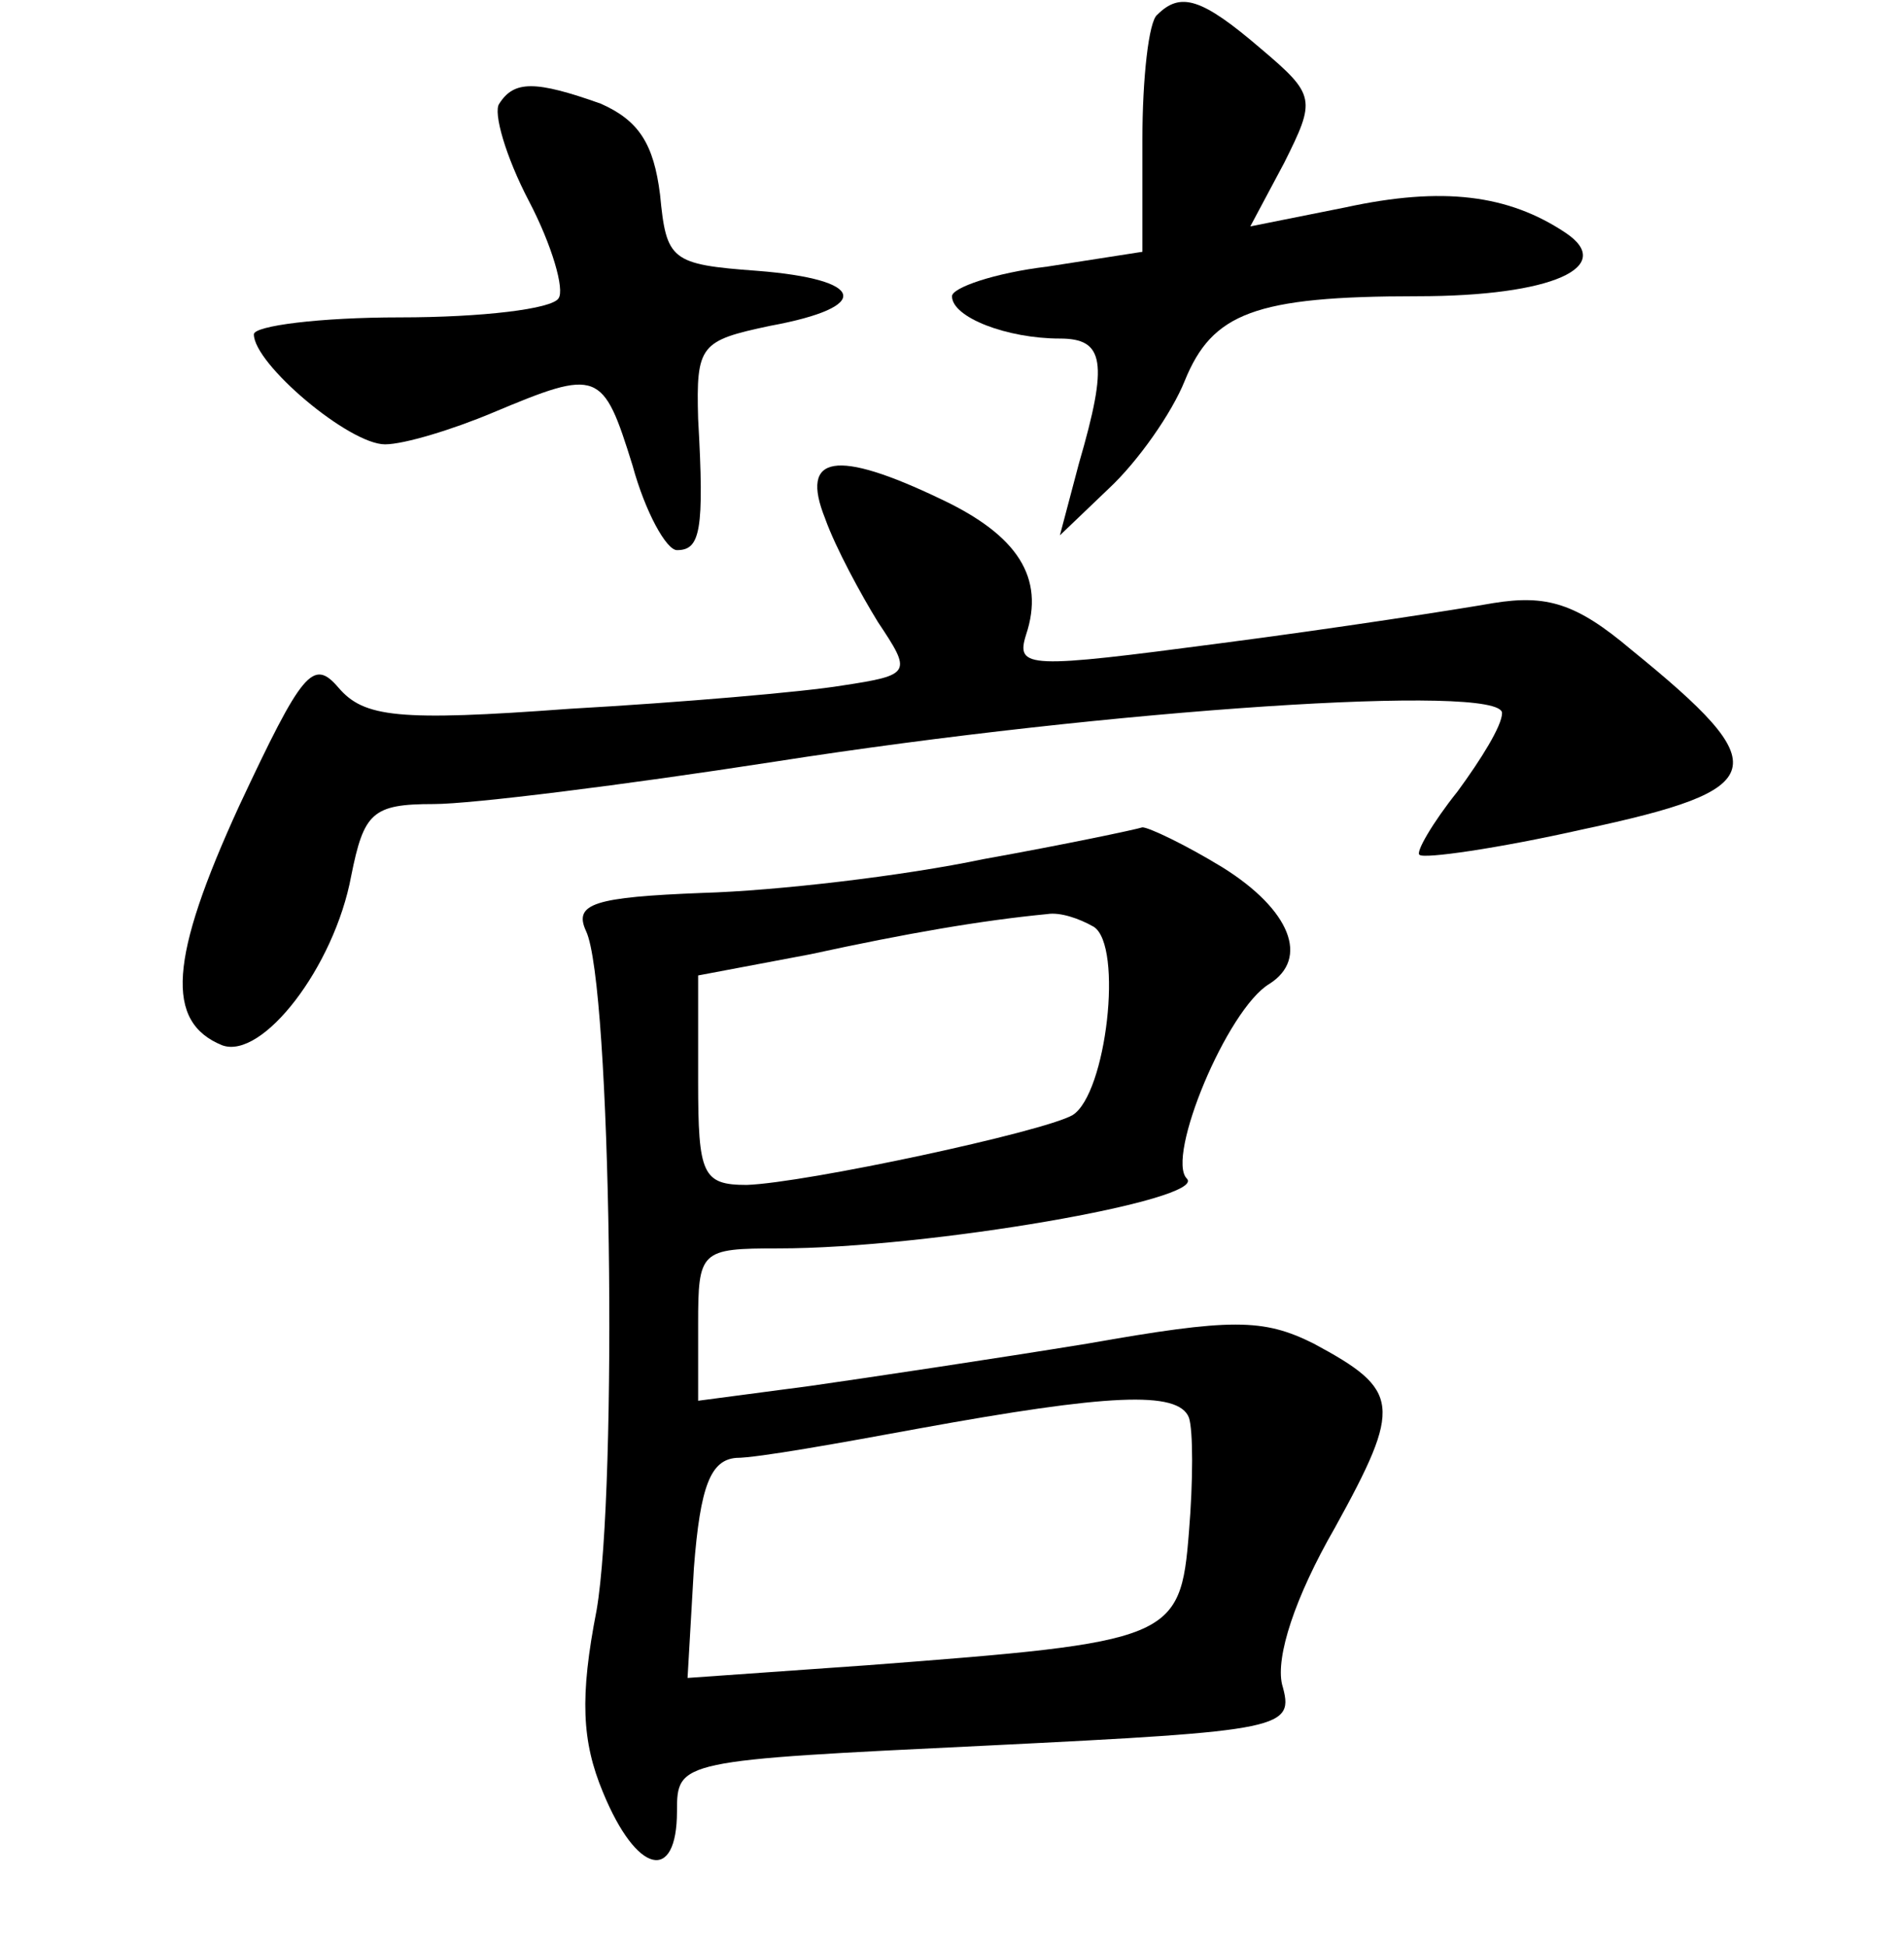 <?xml version="1.0" standalone="no"?>
<!DOCTYPE svg PUBLIC "-//W3C//DTD SVG 20010904//EN"
 "http://www.w3.org/TR/2001/REC-SVG-20010904/DTD/svg10.dtd">
<svg version="1.0" xmlns="http://www.w3.org/2000/svg"
 width="90pt" height="92pt" viewBox="0 0 90 92"
 preserveAspectRatio="xMidYMid meet">
<g transform="translate(0,92) scale(0.1,-0.1)"
fill="#000000" stroke="none">
<path d="M547 913 c-4 -3 -7 -30 -7 -59 l0 -53 -45 -7 c-25 -3 -45 -10 -45
-14 0 -10 26 -20 51 -20 21 0 23 -11 9 -59 l-9 -34 23 22 c14 13 30 36 36 51
13 32 33 40 110 40 64 0 94 14 70 30 -27 18 -58 22 -104 12 l-45 -9 16 30 c15
30 15 32 -11 54 -28 24 -38 27 -49 16z"/>
<path d="M236 871 c-3 -4 3 -25 14 -46 11 -21 17 -42 14 -46 -3 -5 -36 -9 -75
-9 -38 0 -69 -4 -69 -8 0 -14 45 -52 62 -52 9 0 32 7 51 15 50 21 52 20 66
-25 6 -22 16 -40 21 -40 11 0 13 9 10 62 -1 35 1 37 34 44 49 9 45 22 -6 26
-41 3 -43 5 -46 36 -3 24 -10 35 -28 43 -31 11 -41 11 -48 0z"/>
<path d="M390 675 c5 -14 17 -36 25 -49 16 -24 16 -25 -17 -30 -18 -3 -76 -8
-129 -11 -81 -6 -97 -4 -109 10 -12 14 -17 8 -47 -56 -33 -72 -35 -102 -8
-113 19 -7 53 37 61 80 6 30 10 34 39 34 18 0 90 9 161 20 160 25 344 37 344
23 0 -6 -10 -22 -21 -37 -12 -15 -20 -29 -18 -30 2 -2 37 3 77 12 89 19 92 29
23 85 -26 22 -40 26 -65 22 -17 -3 -75 -12 -129 -19 -91 -12 -97 -12 -92 4 9
27 -4 47 -40 64 -50 24 -67 21 -55 -9z"/>
<path d="M465 514 c-38 -8 -98 -15 -133 -16 -51 -2 -61 -5 -55 -18 12 -25 15
-263 5 -321 -8 -41 -7 -62 3 -86 16 -39 35 -43 35 -9 0 24 1 24 146 31 142 7
146 8 140 29 -3 13 6 41 25 74 32 58 31 65 -10 87 -24 12 -39 12 -107 0 -43
-7 -103 -16 -131 -20 l-53 -7 0 36 c0 35 1 36 38 36 71 0 203 23 193 33 -10
10 19 80 39 92 19 12 10 35 -22 55 -18 11 -35 19 -38 19 -3 -1 -36 -8 -75 -15z
m52 -32 c14 -9 6 -79 -10 -89 -14 -8 -126 -32 -154 -33 -21 0 -23 5 -23 49 l0
50 53 10 c46 10 81 16 112 19 6 1 15 -2 22 -6z m45 -232 c2 -6 2 -30 0 -54 -4
-51 -8 -52 -152 -63 l-85 -6 3 52 c3 39 8 51 20 52 10 0 49 7 87 14 88 16 122
18 127 5z"/>
</g>
</svg>
